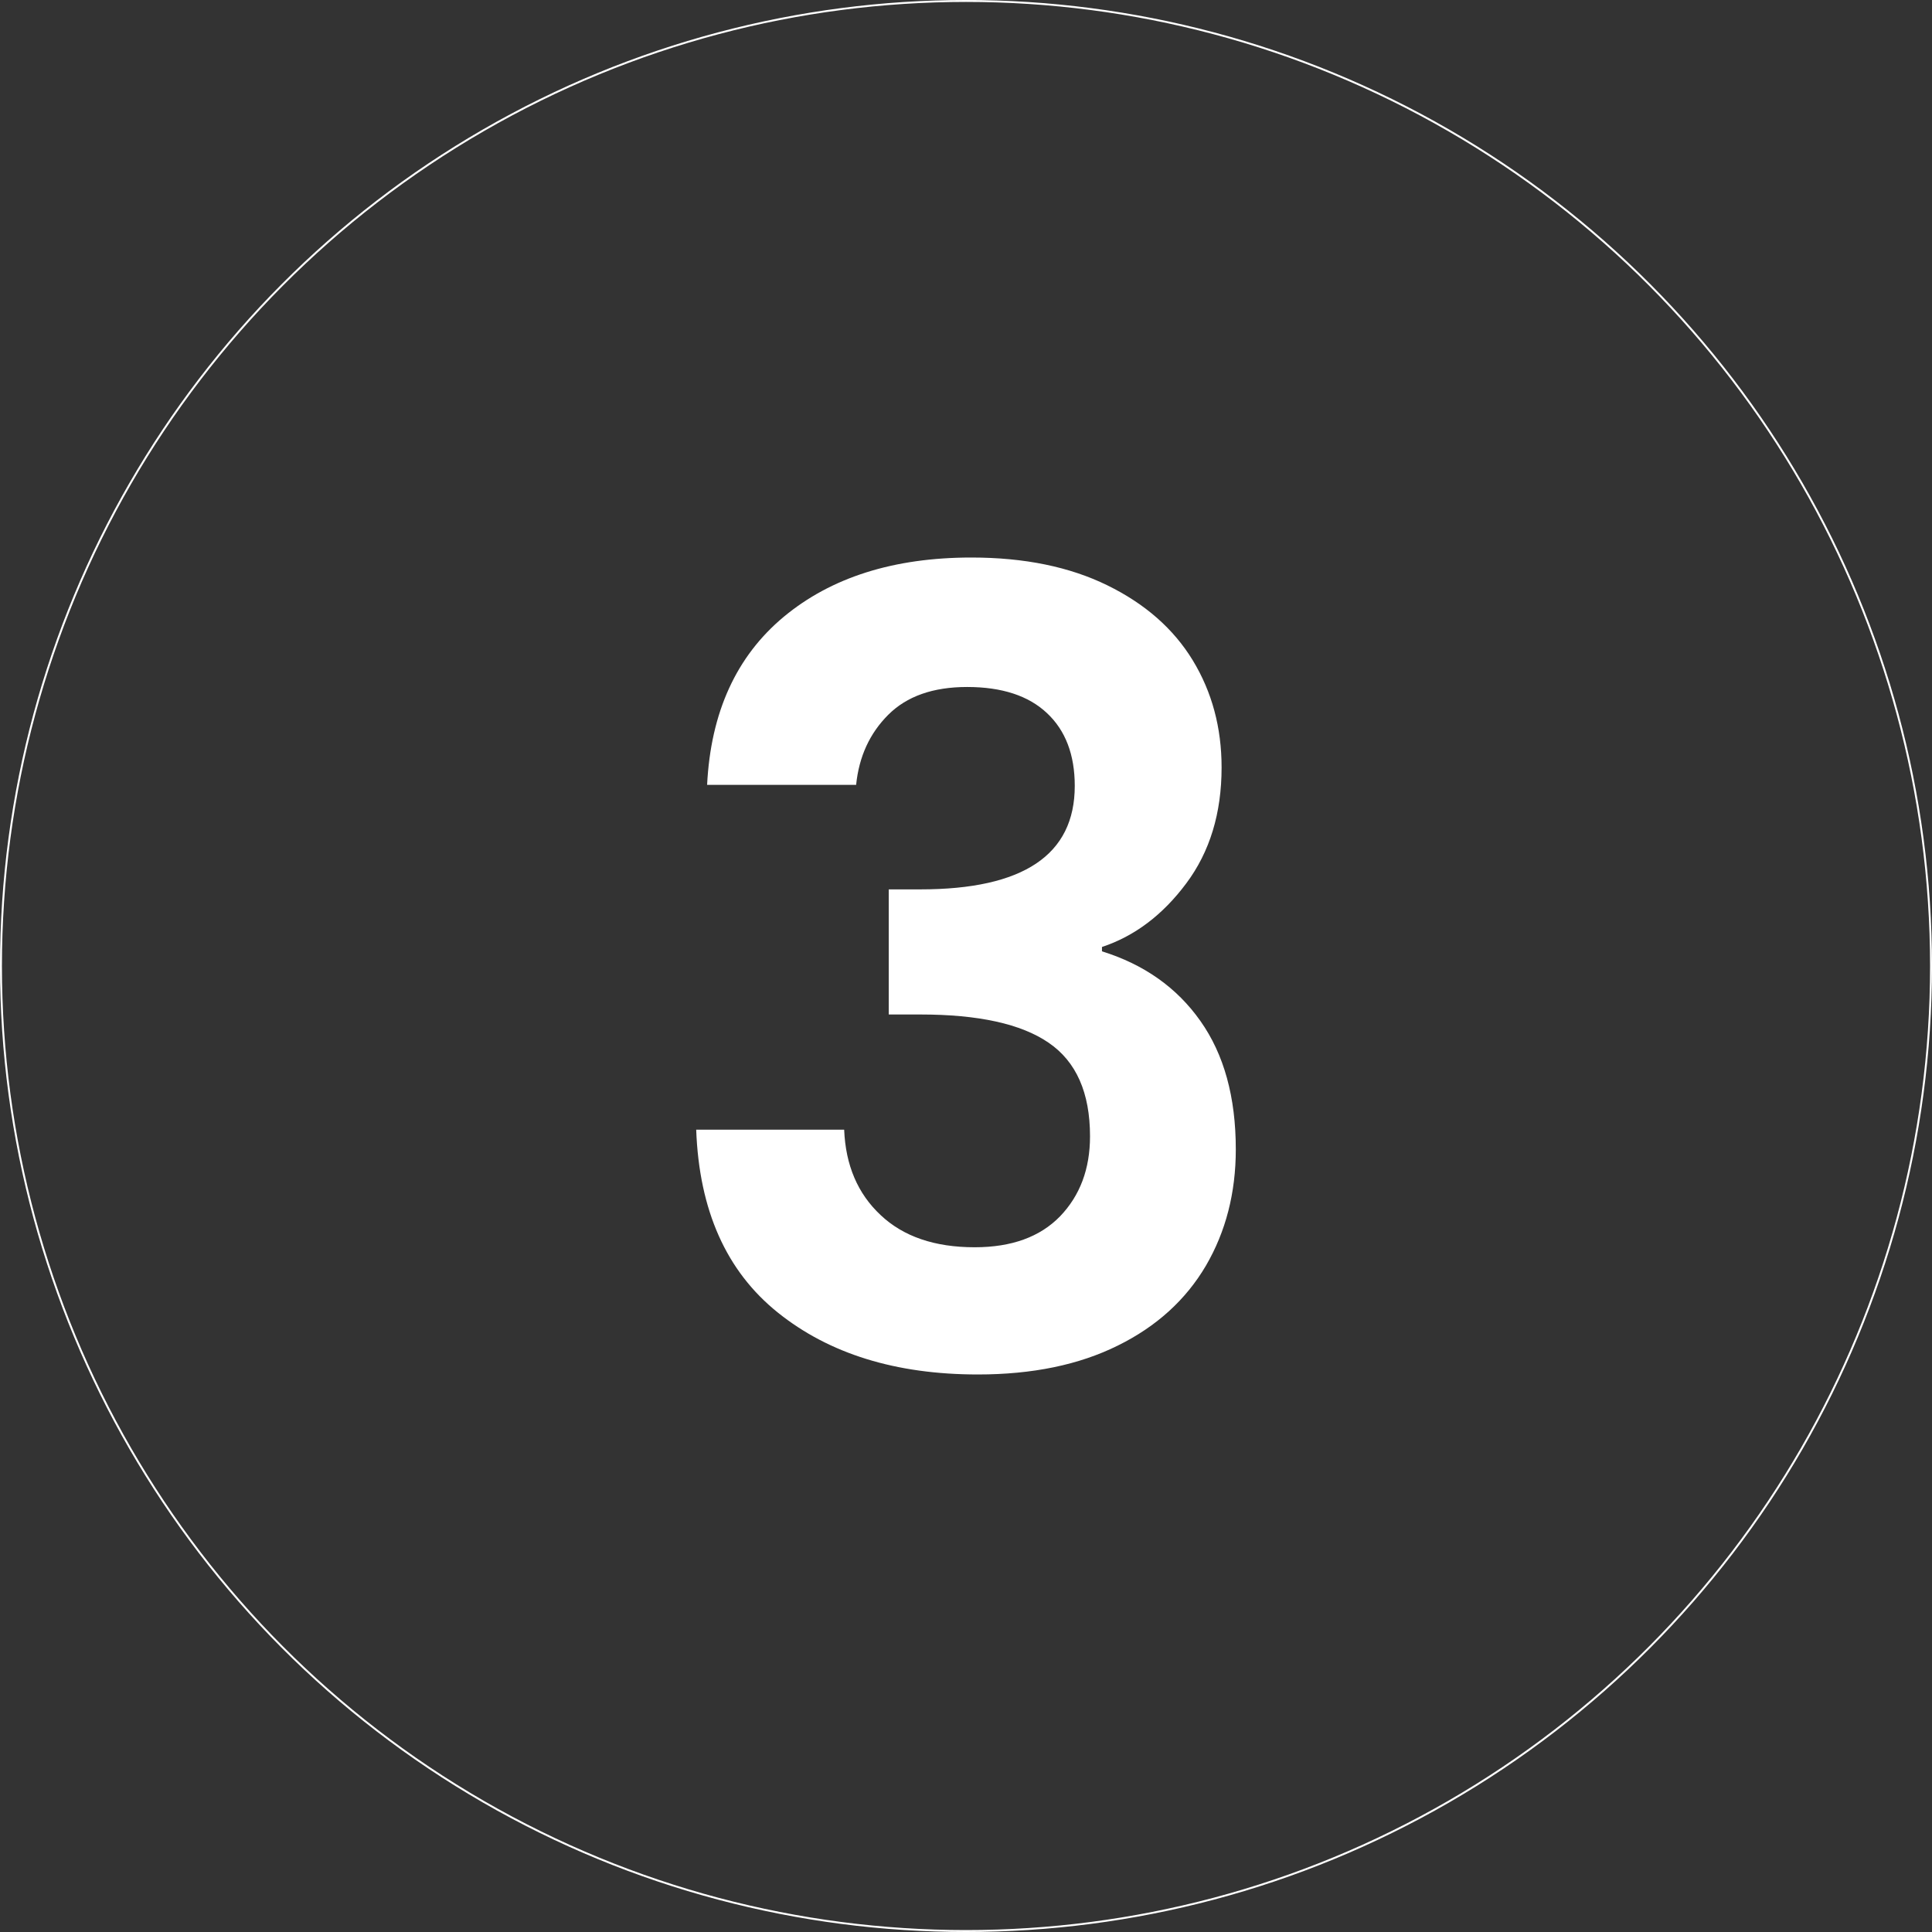 <?xml version="1.0" encoding="UTF-8"?>
<svg id="Layer_1" data-name="Layer 1" xmlns="http://www.w3.org/2000/svg" viewBox="0 0 1001 1001">
  <rect x="0" y="0" width="1001" height="1001" fill="#333333" stroke="none"/>
  <defs>
    <style>
      .cls-1 {
        fill: none;
        stroke: #fff;
        stroke-miterlimit: 10;
      }

      .cls-2 {
        fill: #fff;
      }
    </style>
  </defs>
  <circle class="cls-1" cx="500.5" cy="500.5" r="500"/>
  <path class="cls-2" d="M406.094,319.558c24.58-20.412,56.99-30.696,97.23-30.696,27.424,0,50.913,4.83,70.429,14.413,19.555,9.583,34.28,22.516,44.252,38.876,9.933,16.361,14.919,34.825,14.919,55.471,0,23.684-6.077,43.707-18.308,60.067-12.193,16.361-26.762,27.346-43.668,32.955v2.259c21.775,6.778,38.798,18.776,50.991,36.072,12.232,17.296,18.347,39.422,18.347,66.534,0,22.516-5.181,42.616-15.504,60.301-10.362,17.607-25.554,31.475-45.654,41.369-20.1,9.972-44.252,14.958-72.455,14.958-42.46,0-77.013-10.673-103.696-32.098-26.684-21.425-40.746-52.978-42.265-94.737h76.662c.74,18.464,7.051,33.189,18.893,44.252,11.803,11.141,28.047,16.672,48.732,16.672,19.165,0,33.89-5.376,44.252-16.049,10.323-10.751,15.504-24.541,15.504-41.447,0-22.593-7.168-38.721-21.425-48.459-14.296-9.816-36.461-14.647-66.495-14.647h-16.361v-64.82h16.361c53.328,0,80.012-17.841,80.012-53.601,0-16.127-4.791-28.748-14.374-37.708-9.583-9.037-23.373-13.556-41.408-13.556-17.685,0-31.28,4.83-40.863,14.413-9.583,9.583-15.153,21.659-16.633,36.305h-77.207c1.87-37.552,15.114-66.612,39.733-87.102Z"/>
</svg>